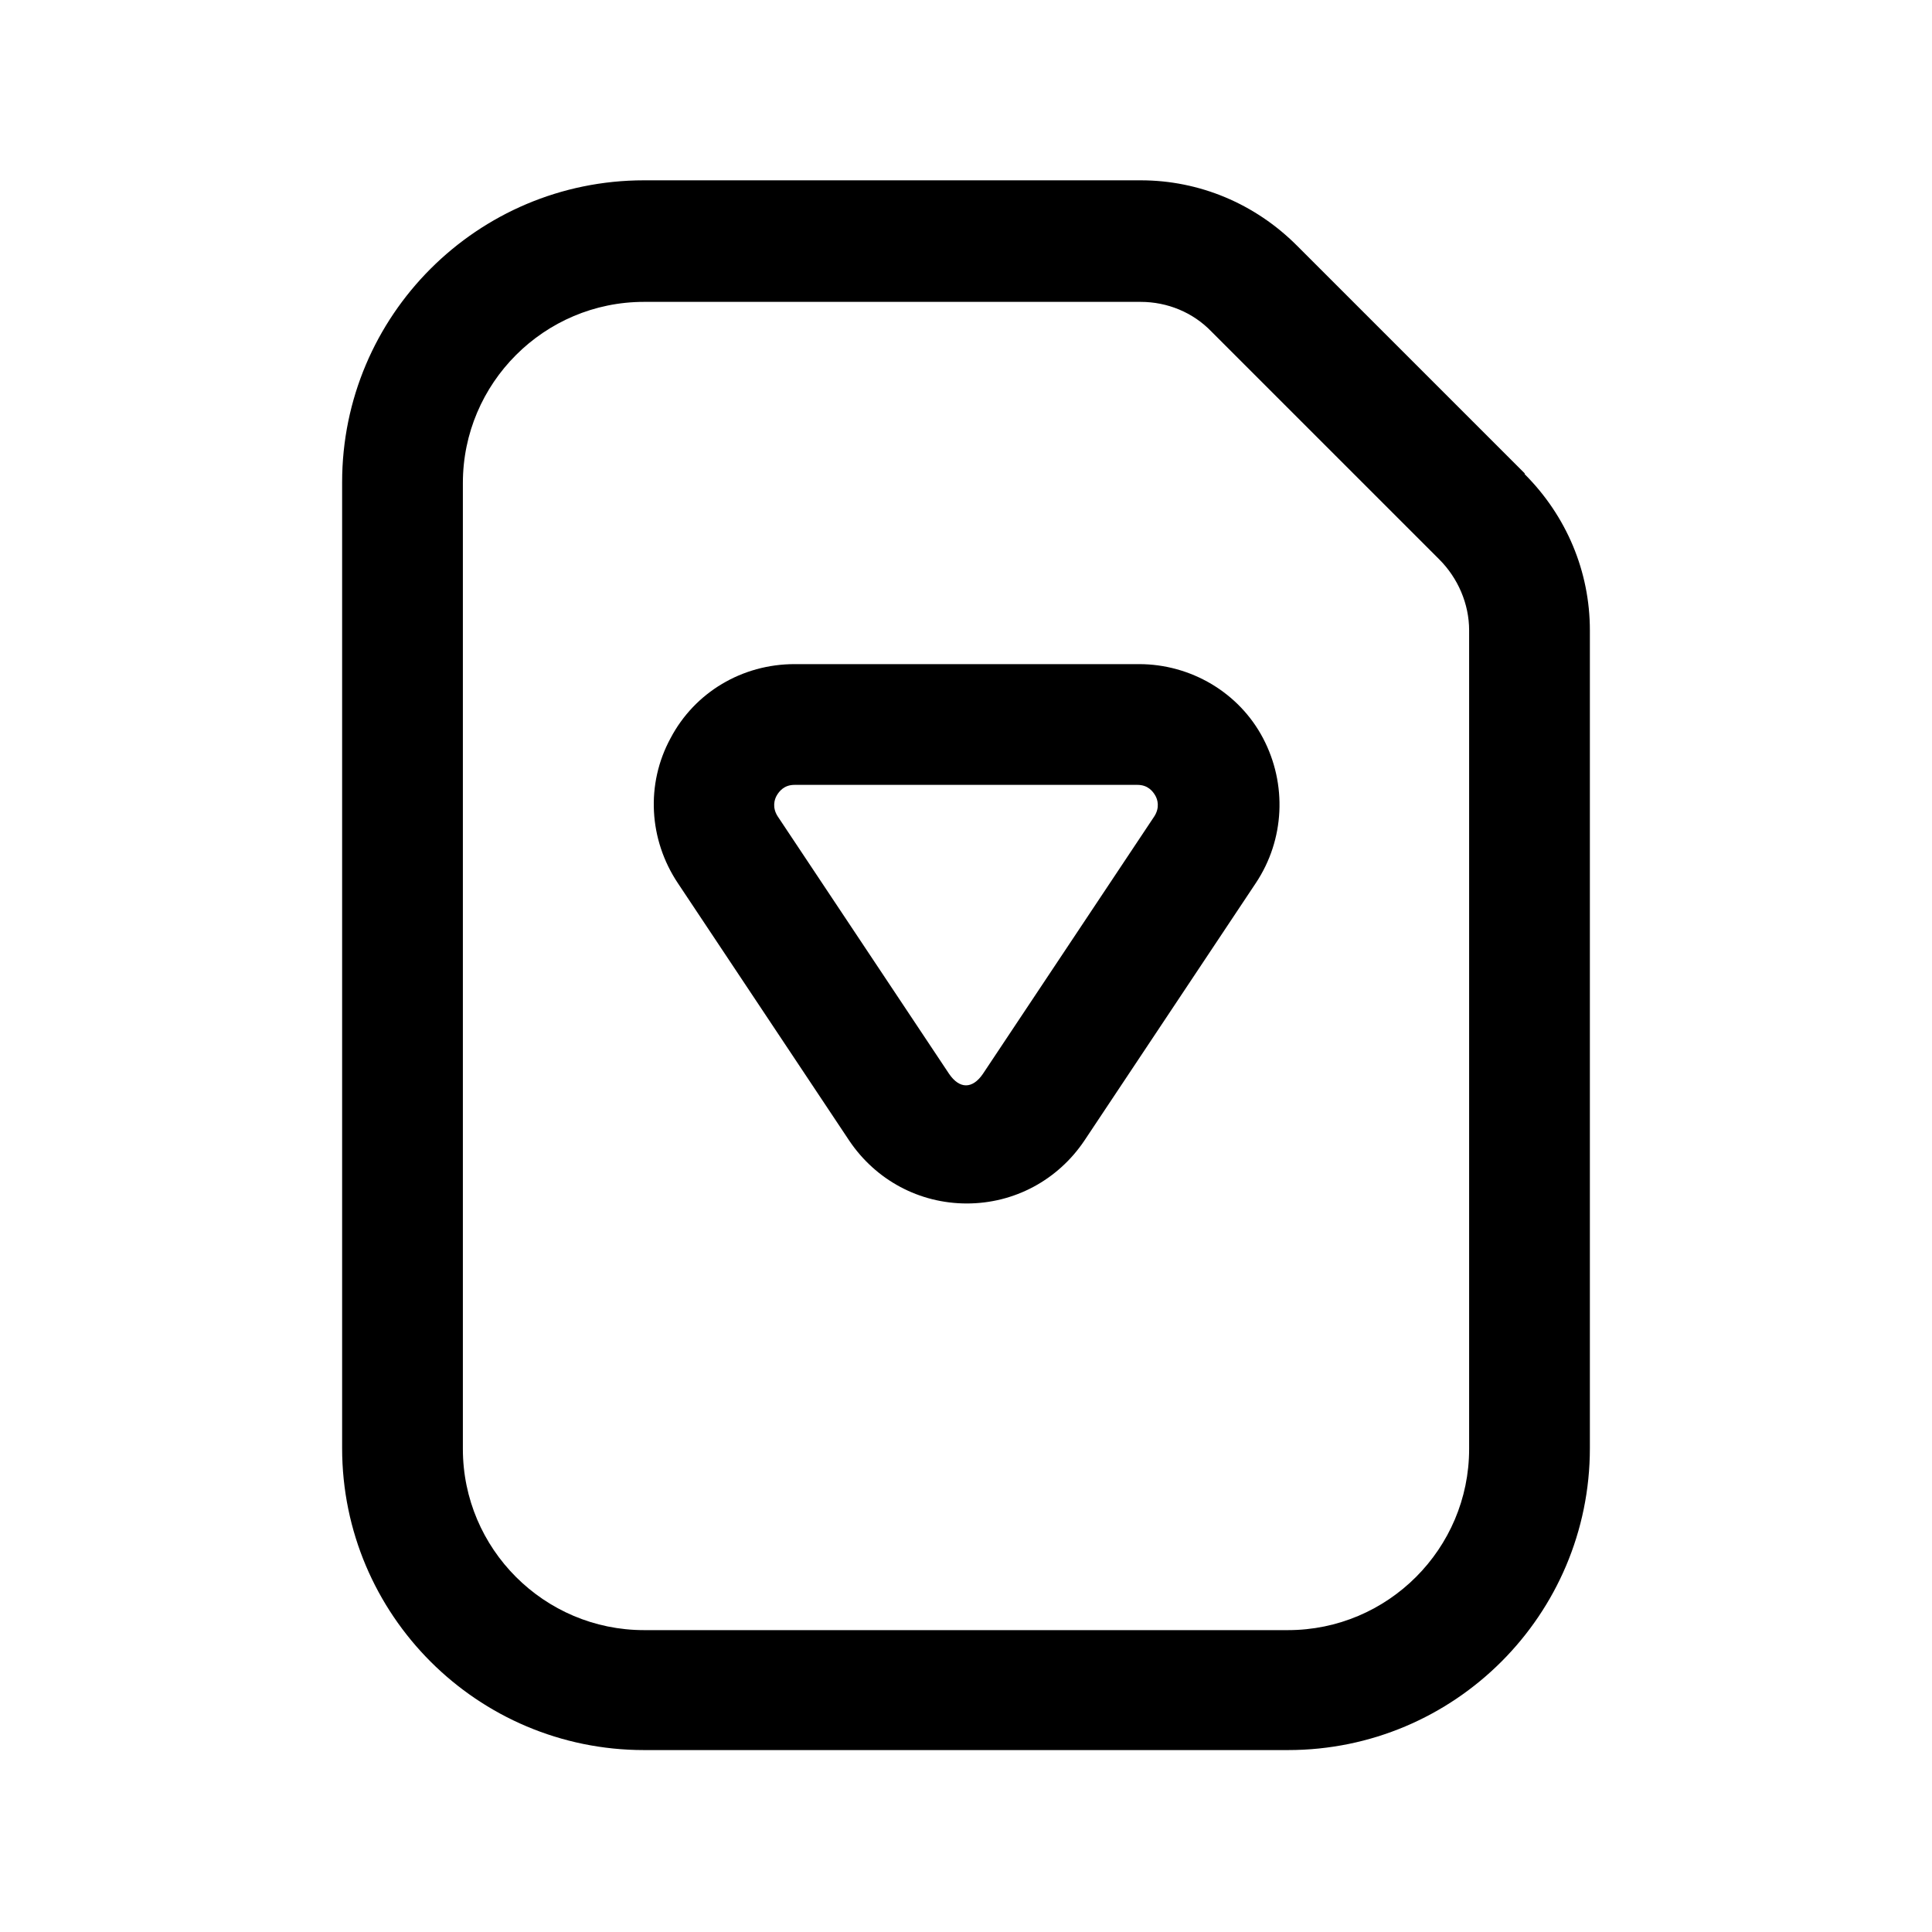 <svg width="24" height="24" viewBox="0 0 24 24" fill="none" xmlns="http://www.w3.org/2000/svg">
<path d="M18.94 5.88L16.11 3.05C15.59 2.53 14.9 2.24 14.17 2.24H8C5.93 2.24 4.25 3.92 4.25 5.99V17.99C4.25 20.06 5.93 21.74 8 21.74H16C18.07 21.74 19.75 20.06 19.75 17.99V7.83C19.75 7.1 19.46 6.41 18.94 5.89V5.88ZM18.25 18C18.25 19.24 17.24 20.25 16 20.25H8C6.76 20.25 5.75 19.24 5.75 18V6C5.75 4.76 6.76 3.75 8 3.75H14.17C14.5 3.75 14.82 3.88 15.05 4.12L17.88 6.95C18.11 7.18 18.25 7.5 18.25 7.83V18Z" fill="black"/>
<path d="M9.87 8.25C9.22 8.25 8.63 8.6 8.33 9.17C8.02 9.74 8.06 10.43 8.42 10.97L10.55 14.17C10.88 14.66 11.42 14.95 12.01 14.95C12.6 14.95 13.14 14.66 13.47 14.17L15.6 10.97C15.96 10.43 15.99 9.74 15.69 9.17C15.39 8.6 14.79 8.25 14.15 8.25H9.87ZM14.34 10.14L12.21 13.34C12.08 13.53 11.92 13.53 11.79 13.34L9.66 10.14C9.59 10.03 9.62 9.93 9.65 9.88C9.68 9.83 9.74 9.75 9.87 9.75H14.13C14.26 9.75 14.32 9.83 14.35 9.88C14.38 9.93 14.41 10.03 14.34 10.14Z" fill="black"/>
</svg>
